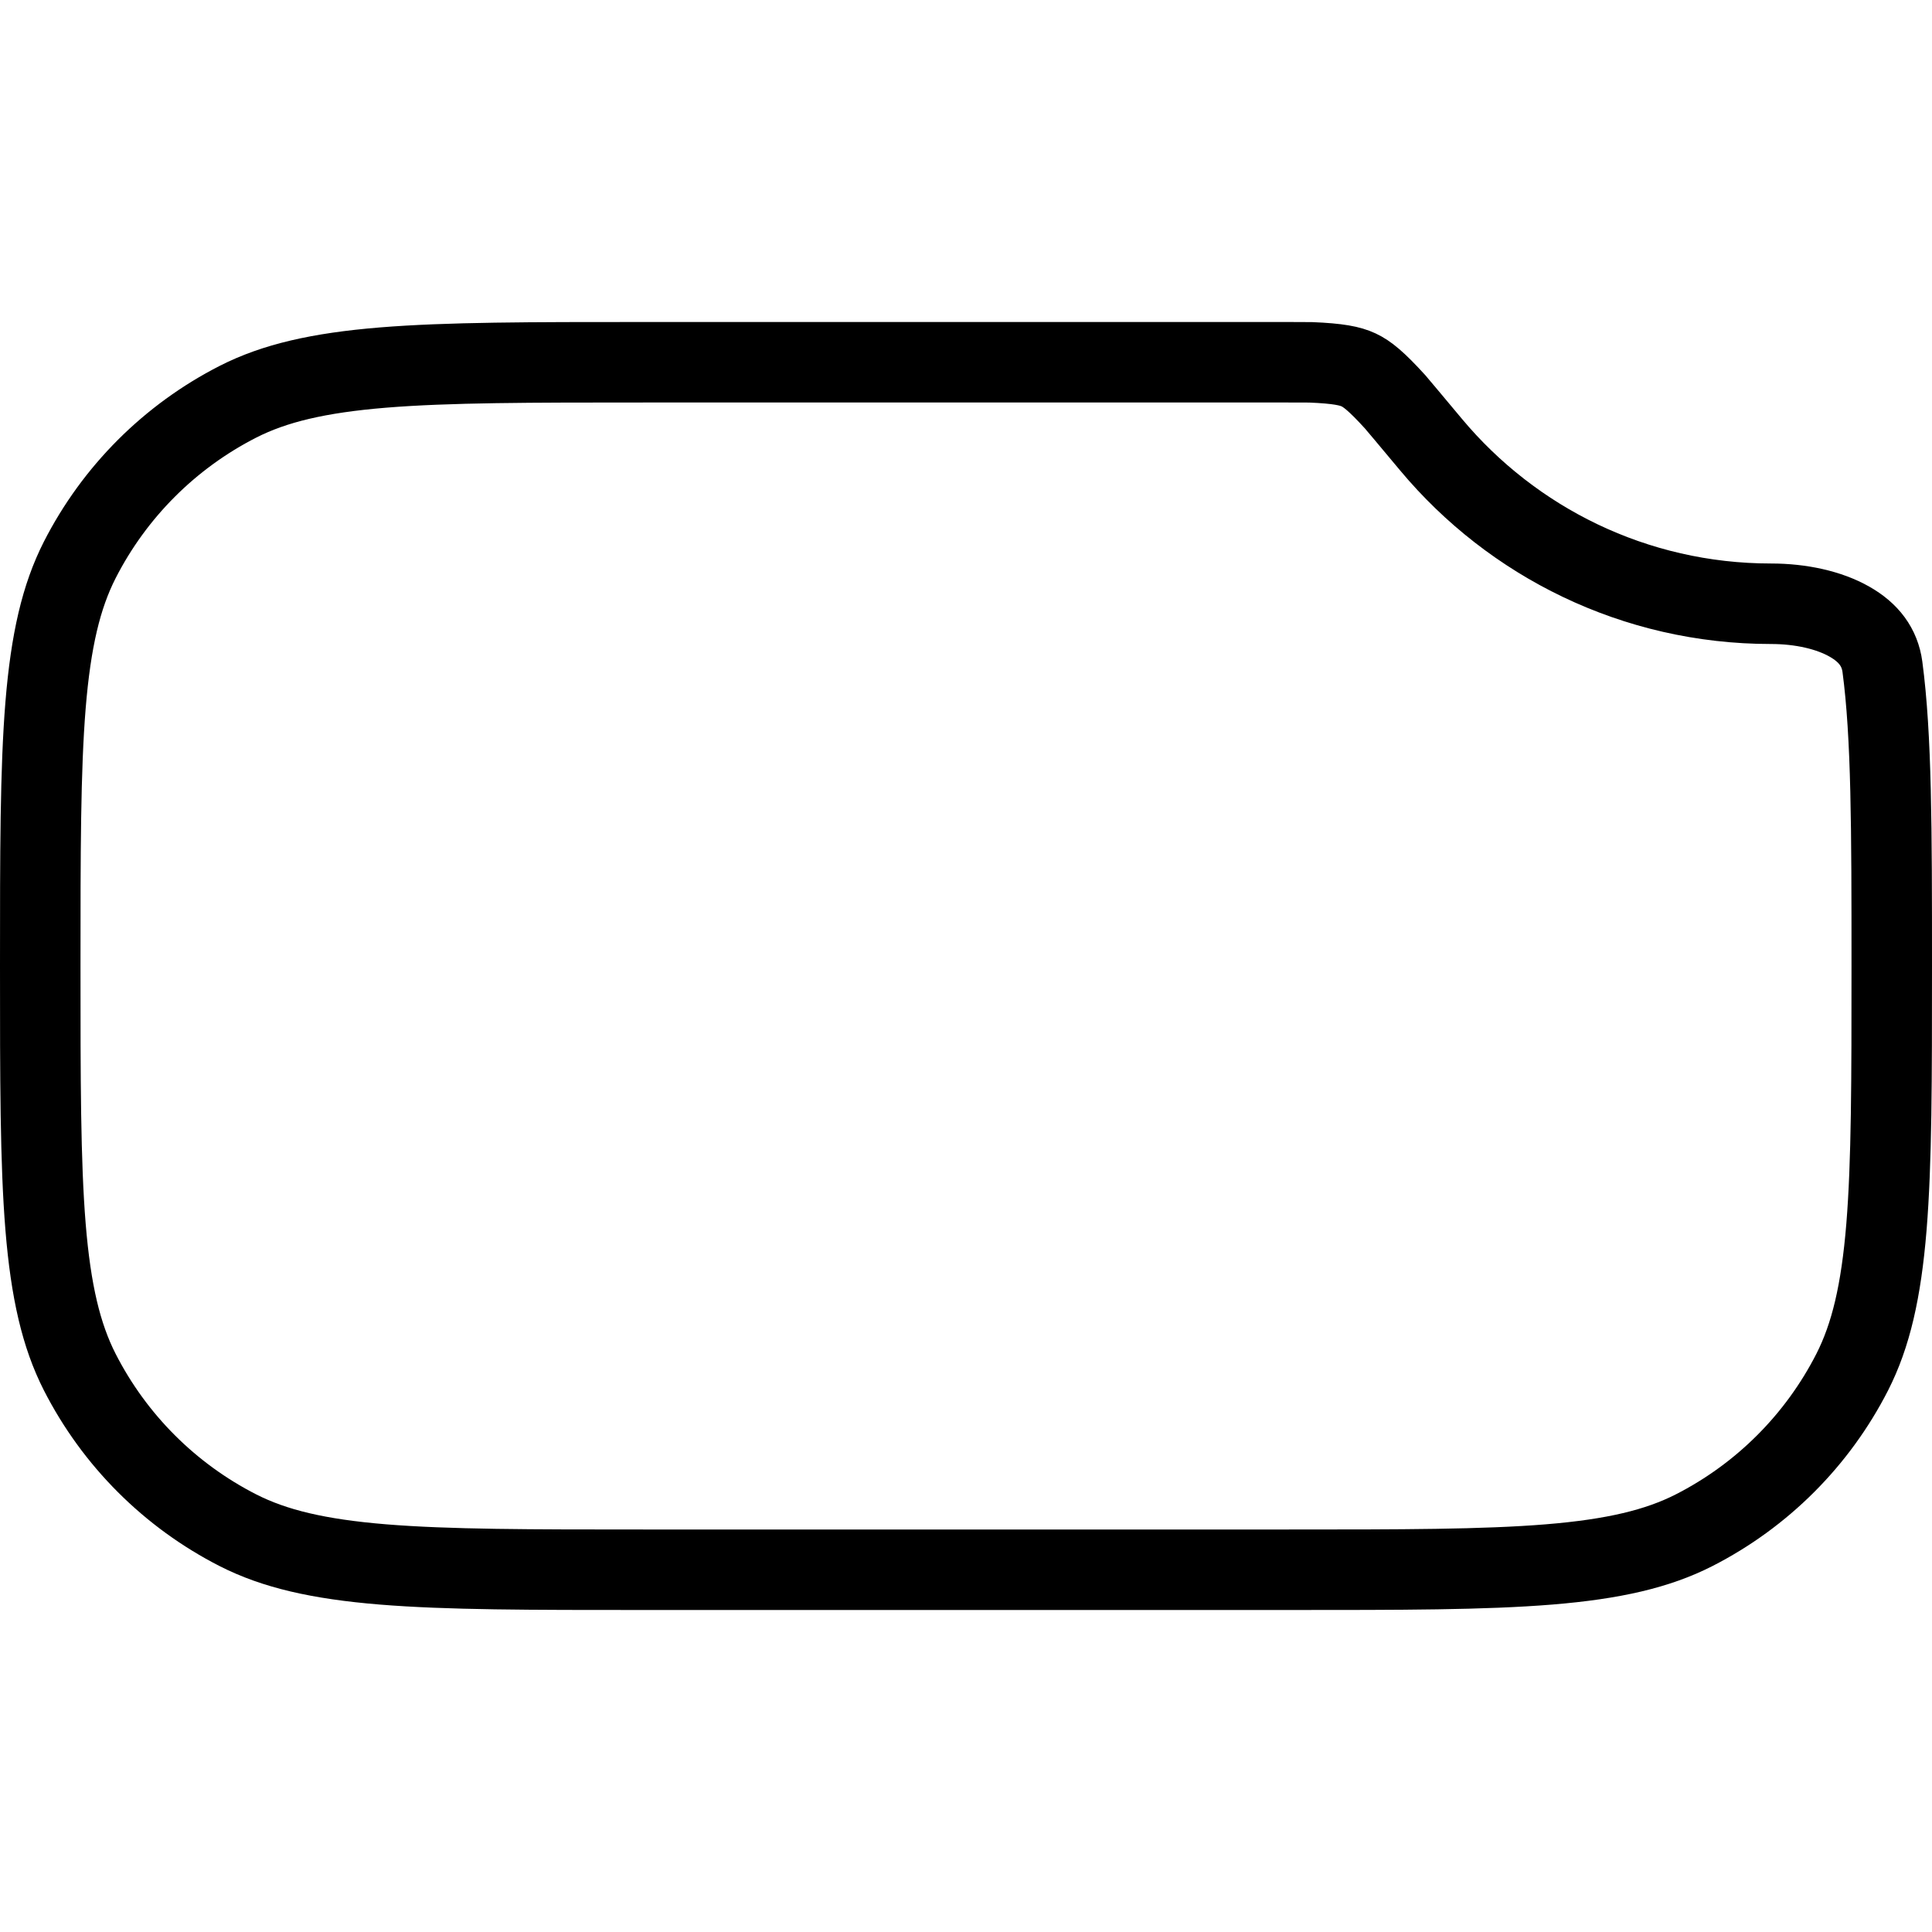 <svg width="24" height="24" viewBox="0 0 24 24" fill="none" xmlns="http://www.w3.org/2000/svg">
<path d="M8 4.5H16C16.182 4.5 16.253 4.5 16.281 4.501C16.627 4.515 16.772 4.546 16.877 4.595C16.982 4.644 17.098 4.736 17.331 4.992C17.332 4.993 17.334 4.996 17.338 5C17.344 5.007 17.352 5.017 17.362 5.029C17.383 5.054 17.413 5.088 17.45 5.133C17.526 5.223 17.634 5.352 17.778 5.525C18.786 6.731 20.304 7.5 22 7.5C22.371 7.5 22.721 7.578 22.974 7.722C23.214 7.858 23.351 8.04 23.384 8.283C23.499 9.148 23.5 10.29 23.5 12C23.5 13.408 23.5 14.434 23.434 15.243C23.368 16.046 23.24 16.59 23.01 17.043C22.578 17.89 21.89 18.578 21.043 19.01C20.59 19.24 20.046 19.368 19.243 19.434C18.434 19.5 17.408 19.5 16 19.5H8C6.592 19.5 5.566 19.5 4.757 19.434C3.954 19.368 3.41 19.24 2.957 19.01C2.11 18.578 1.422 17.89 0.99 17.043C0.76 16.59 0.632 16.046 0.566 15.243C0.5 14.434 0.5 13.408 0.5 12C0.5 10.592 0.5 9.566 0.566 8.757C0.632 7.954 0.76 7.41 0.99 6.957C1.422 6.11 2.11 5.422 2.957 4.99C3.41 4.76 3.954 4.632 4.757 4.566C5.566 4.5 6.592 4.5 8 4.5Z" stroke="black"/>
</svg>
